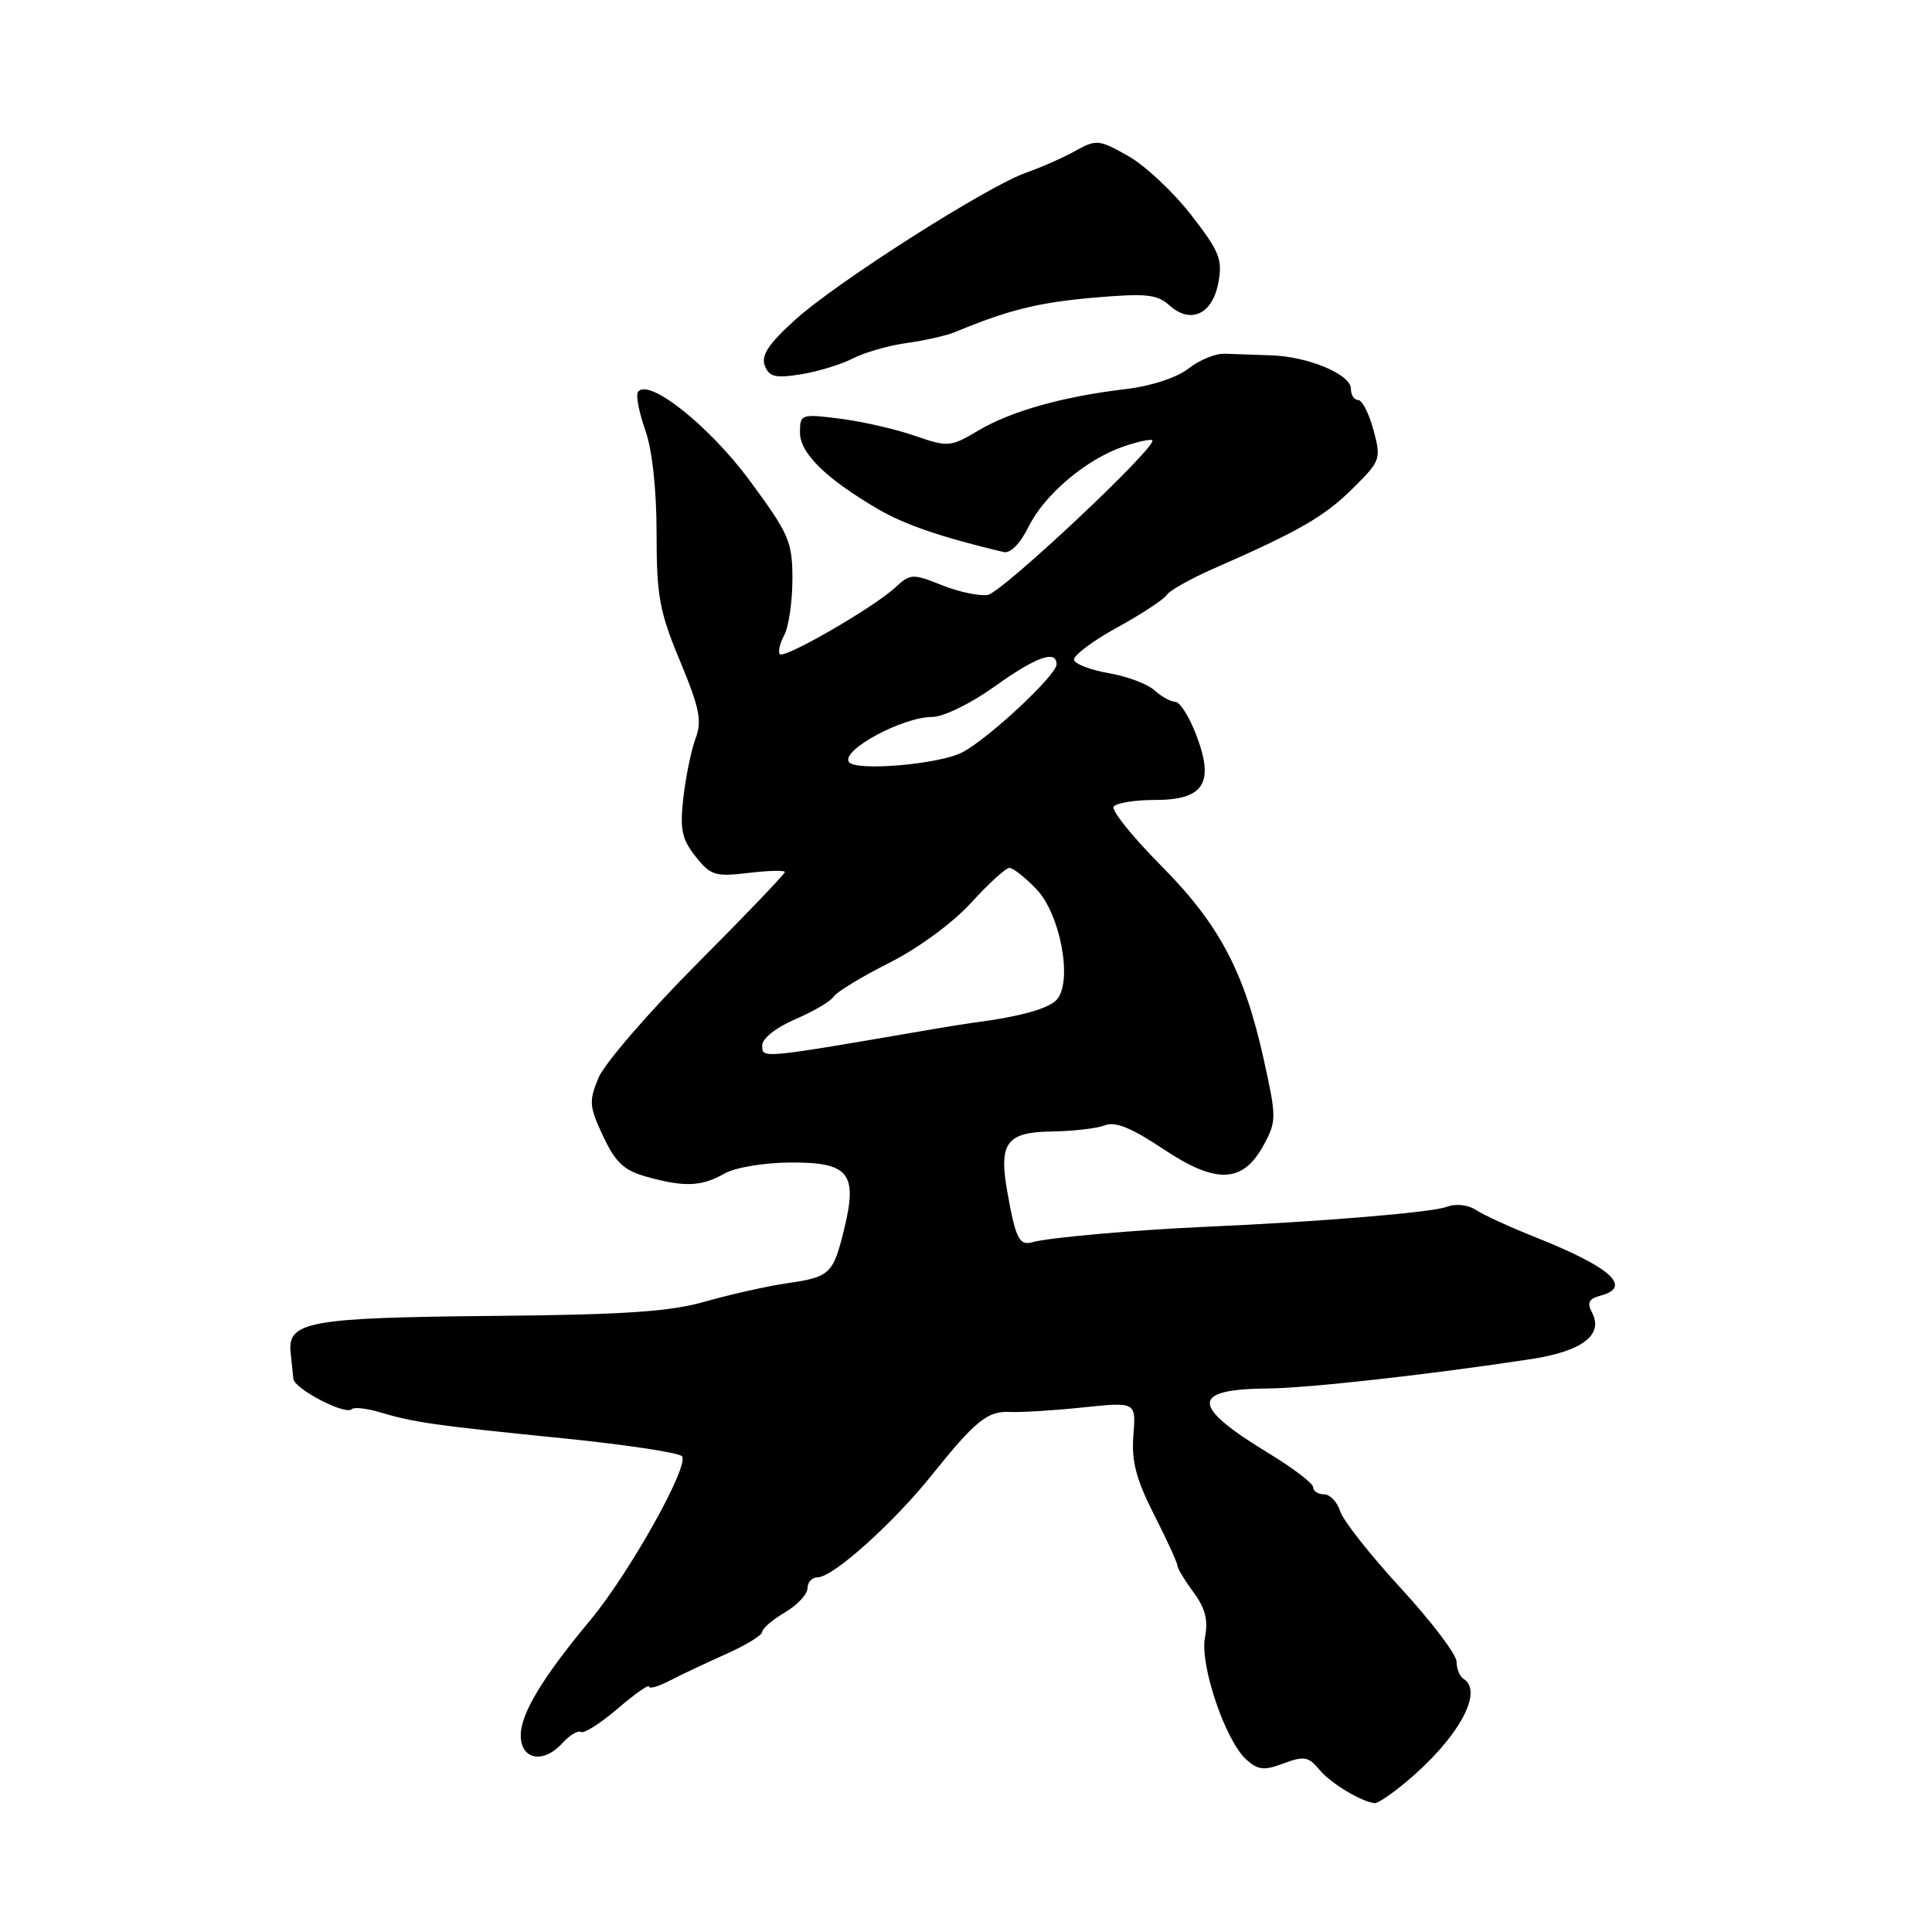 <?xml version="1.0" encoding="UTF-8" standalone="no"?>
<!DOCTYPE svg PUBLIC "-//W3C//DTD SVG 1.1//EN" "http://www.w3.org/Graphics/SVG/1.1/DTD/svg11.dtd" >
<svg xmlns="http://www.w3.org/2000/svg" xmlns:xlink="http://www.w3.org/1999/xlink" version="1.1" viewBox="0 0 256 256">
 <g >
 <path fill="currentColor"
d=" M 186.16 236.25 C 193.13 230.48 196.68 224.16 193.93 222.46 C 193.42 222.14 193.00 221.12 193.00 220.18 C 193.00 219.24 189.69 214.88 185.65 210.48 C 181.60 206.09 177.97 201.48 177.58 200.25 C 177.19 199.01 176.22 198.00 175.43 198.00 C 174.64 198.00 174.00 197.58 174.00 197.07 C 174.00 196.56 171.36 194.54 168.13 192.58 C 157.74 186.27 157.71 184.07 168.00 183.98 C 173.28 183.94 189.49 182.13 202.84 180.09 C 209.69 179.05 212.53 176.86 210.93 173.87 C 210.27 172.63 210.54 172.09 212.02 171.70 C 216.39 170.56 213.50 167.94 203.50 163.96 C 200.20 162.65 196.66 161.03 195.63 160.36 C 194.49 159.62 192.92 159.45 191.63 159.93 C 189.62 160.67 174.88 161.89 159.72 162.56 C 150.49 162.96 138.86 164.00 136.83 164.59 C 135.06 165.11 134.57 164.13 133.46 157.84 C 132.33 151.44 133.39 150.01 139.32 149.93 C 142.17 149.89 145.36 149.52 146.41 149.11 C 147.78 148.57 149.96 149.46 154.15 152.26 C 161.20 156.96 164.71 156.80 167.48 151.66 C 169.15 148.57 169.14 148.03 167.47 140.46 C 164.88 128.73 161.57 122.48 153.80 114.65 C 150.06 110.88 147.26 107.39 147.56 106.90 C 147.87 106.40 150.33 106.00 153.02 106.00 C 159.54 106.00 160.95 103.78 158.51 97.39 C 157.59 94.98 156.34 93.00 155.75 93.00 C 155.15 93.00 153.90 92.31 152.97 91.47 C 152.04 90.63 149.34 89.61 146.97 89.21 C 144.60 88.80 142.51 88.02 142.32 87.47 C 142.14 86.92 144.68 84.99 147.97 83.18 C 151.26 81.37 154.24 79.42 154.60 78.83 C 154.96 78.25 157.79 76.67 160.88 75.31 C 172.14 70.38 175.51 68.43 179.25 64.72 C 182.94 61.06 183.03 60.81 181.99 56.97 C 181.40 54.79 180.49 53.00 179.96 53.00 C 179.43 53.00 179.00 52.33 179.00 51.51 C 179.00 49.60 173.31 47.22 168.36 47.08 C 166.24 47.01 163.51 46.92 162.30 46.87 C 161.08 46.82 158.92 47.70 157.49 48.83 C 155.96 50.03 152.56 51.15 149.20 51.55 C 140.85 52.54 134.01 54.46 129.65 57.04 C 125.92 59.25 125.64 59.27 121.15 57.72 C 118.59 56.84 114.14 55.83 111.25 55.47 C 106.14 54.83 106.00 54.88 106.00 57.32 C 106.00 60.05 109.42 63.40 116.34 67.46 C 119.84 69.51 124.80 71.21 132.98 73.15 C 133.88 73.36 135.18 72.05 136.30 69.78 C 138.41 65.51 143.95 60.84 148.91 59.15 C 150.79 58.51 152.48 58.15 152.68 58.34 C 153.44 59.11 132.78 78.52 130.88 78.83 C 129.76 79.01 127.02 78.43 124.79 77.53 C 120.92 75.99 120.63 76.00 118.61 77.86 C 115.75 80.51 103.97 87.31 103.34 86.68 C 103.07 86.40 103.32 85.26 103.92 84.15 C 104.51 83.04 105.00 79.71 105.00 76.74 C 105.00 71.76 104.57 70.77 99.33 63.67 C 93.94 56.36 85.79 49.92 84.52 51.97 C 84.24 52.42 84.69 54.69 85.51 57.02 C 86.43 59.63 87.00 64.88 87.00 70.70 C 87.00 78.99 87.38 81.05 90.11 87.60 C 92.68 93.77 93.04 95.54 92.19 97.78 C 91.62 99.28 90.89 102.79 90.56 105.60 C 90.07 109.87 90.32 111.14 92.15 113.47 C 94.15 116.00 94.75 116.19 99.17 115.67 C 101.82 115.35 104.00 115.30 104.00 115.55 C 104.00 115.80 98.77 121.27 92.37 127.69 C 85.97 134.12 80.10 140.92 79.31 142.80 C 78.01 145.91 78.07 146.61 79.92 150.56 C 81.57 154.06 82.68 155.10 85.73 155.94 C 90.70 157.32 92.98 157.23 96.00 155.50 C 97.40 154.70 101.22 154.06 104.71 154.04 C 112.45 153.99 113.65 155.44 111.89 162.72 C 110.41 168.83 110.01 169.21 104.27 170.04 C 101.65 170.42 96.80 171.51 93.50 172.45 C 88.75 173.81 82.79 174.21 65.00 174.37 C 40.93 174.60 38.08 175.12 38.51 179.21 C 38.64 180.47 38.80 182.04 38.87 182.70 C 39.02 184.05 45.77 187.56 46.61 186.72 C 46.91 186.43 48.58 186.61 50.33 187.13 C 54.83 188.48 57.60 188.88 74.49 190.57 C 82.73 191.40 89.87 192.47 90.35 192.95 C 91.46 194.06 83.42 208.44 78.16 214.75 C 71.90 222.26 69.00 227.07 69.00 229.93 C 69.00 233.20 72.01 233.76 74.54 230.95 C 75.49 229.91 76.59 229.25 76.99 229.49 C 77.39 229.74 79.58 228.34 81.86 226.39 C 84.13 224.44 86.00 223.13 86.00 223.48 C 86.00 223.83 87.24 223.47 88.75 222.69 C 90.26 221.91 93.64 220.31 96.25 219.15 C 98.86 217.98 101.00 216.67 101.00 216.23 C 101.00 215.79 102.35 214.63 104.00 213.66 C 105.65 212.68 107.00 211.24 107.00 210.44 C 107.00 209.65 107.61 209.00 108.35 209.00 C 110.37 209.00 118.36 201.84 123.50 195.42 C 129.18 188.32 130.86 186.96 133.72 187.09 C 135.25 187.17 139.66 186.89 143.52 186.49 C 150.53 185.76 150.53 185.76 150.18 190.18 C 149.91 193.61 150.53 195.97 152.91 200.68 C 154.61 204.02 156.00 207.05 156.00 207.41 C 156.00 207.78 156.96 209.38 158.14 210.97 C 159.70 213.09 160.11 214.68 159.67 216.92 C 158.94 220.54 162.36 230.66 165.15 233.16 C 166.70 234.55 167.51 234.63 170.09 233.66 C 172.79 232.65 173.38 232.75 174.84 234.51 C 176.32 236.30 180.39 238.75 182.17 238.93 C 182.54 238.97 184.34 237.76 186.16 236.25 Z  M 113.00 47.50 C 114.53 46.71 117.75 45.78 120.15 45.45 C 122.54 45.12 125.40 44.47 126.50 44.02 C 133.60 41.07 137.55 40.09 144.83 39.45 C 151.86 38.84 153.33 38.99 154.95 40.46 C 157.76 42.99 160.66 41.65 161.44 37.45 C 162.02 34.39 161.58 33.30 157.80 28.44 C 155.43 25.40 151.68 21.89 149.46 20.65 C 145.61 18.48 145.28 18.45 142.46 20.01 C 140.83 20.92 137.94 22.19 136.04 22.85 C 130.95 24.60 110.89 37.37 105.39 42.35 C 101.85 45.55 100.82 47.10 101.34 48.45 C 101.91 49.94 102.74 50.14 106.12 49.60 C 108.37 49.24 111.47 48.29 113.00 47.50 Z  M 101.00 138.51 C 101.00 137.59 102.85 136.14 105.39 135.05 C 107.80 134.01 110.09 132.67 110.46 132.06 C 110.84 131.45 114.15 129.44 117.82 127.59 C 121.70 125.63 126.26 122.28 128.69 119.61 C 131.00 117.07 133.28 115.00 133.75 115.00 C 134.23 115.00 135.85 116.27 137.34 117.83 C 140.49 121.12 142.14 129.92 140.08 132.40 C 139.06 133.63 135.21 134.71 129.00 135.51 C 128.18 135.62 125.70 136.01 123.50 136.39 C 100.57 140.33 101.00 140.29 101.00 138.51 Z  M 112.47 100.95 C 111.49 99.37 119.61 95.00 123.53 95.00 C 124.99 95.00 128.62 93.23 131.74 91.00 C 137.28 87.03 140.00 86.05 140.00 88.03 C 140.00 89.45 131.14 97.74 127.57 99.66 C 124.56 101.28 113.27 102.25 112.47 100.95 Z "/>
</g>
</svg>